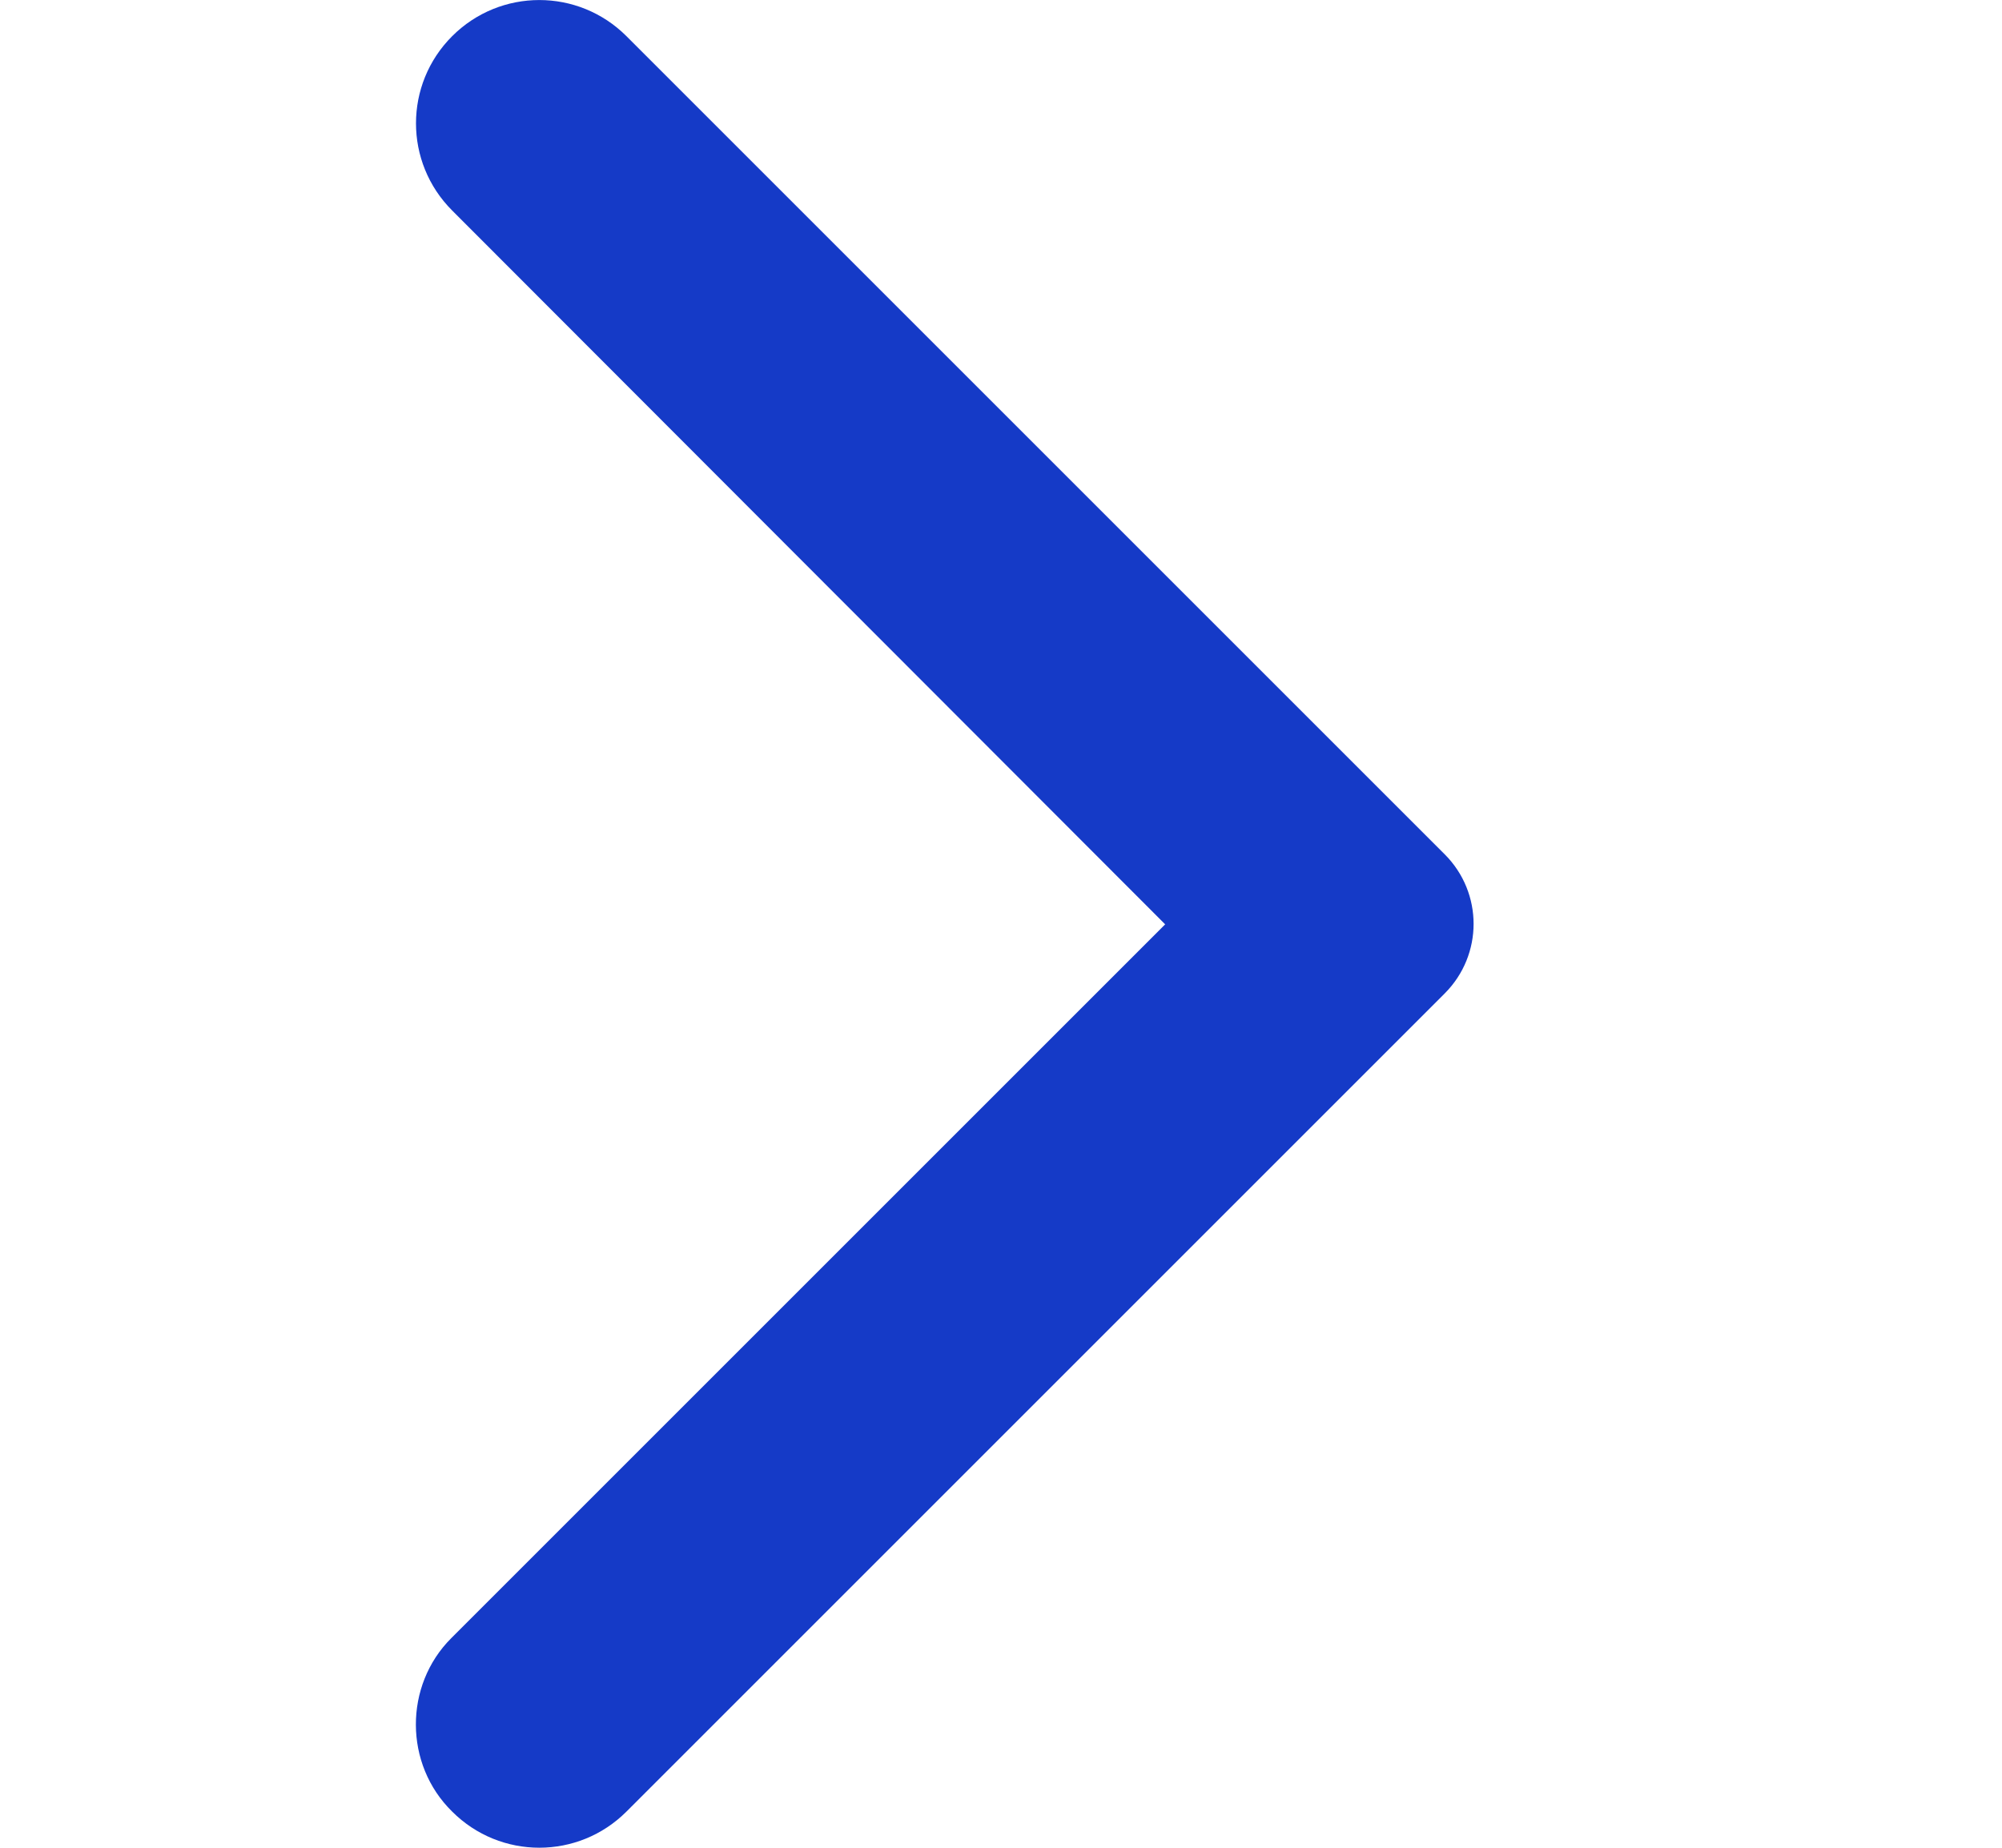 <svg width="13" height="12" viewBox="0 0 13 12" fill="none" xmlns="http://www.w3.org/2000/svg">
<path d="M2.936 11.765C3.249 12.078 3.755 12.078 4.068 11.765L9.382 6.451C9.631 6.201 9.631 5.799 9.382 5.549L4.068 0.235C3.755 -0.078 3.249 -0.078 2.936 0.235C2.623 0.548 2.623 1.054 2.936 1.367L7.566 6.003L2.93 10.639C2.623 10.946 2.623 11.458 2.936 11.765V11.765Z" fill="#153AC7"/>
</svg>
